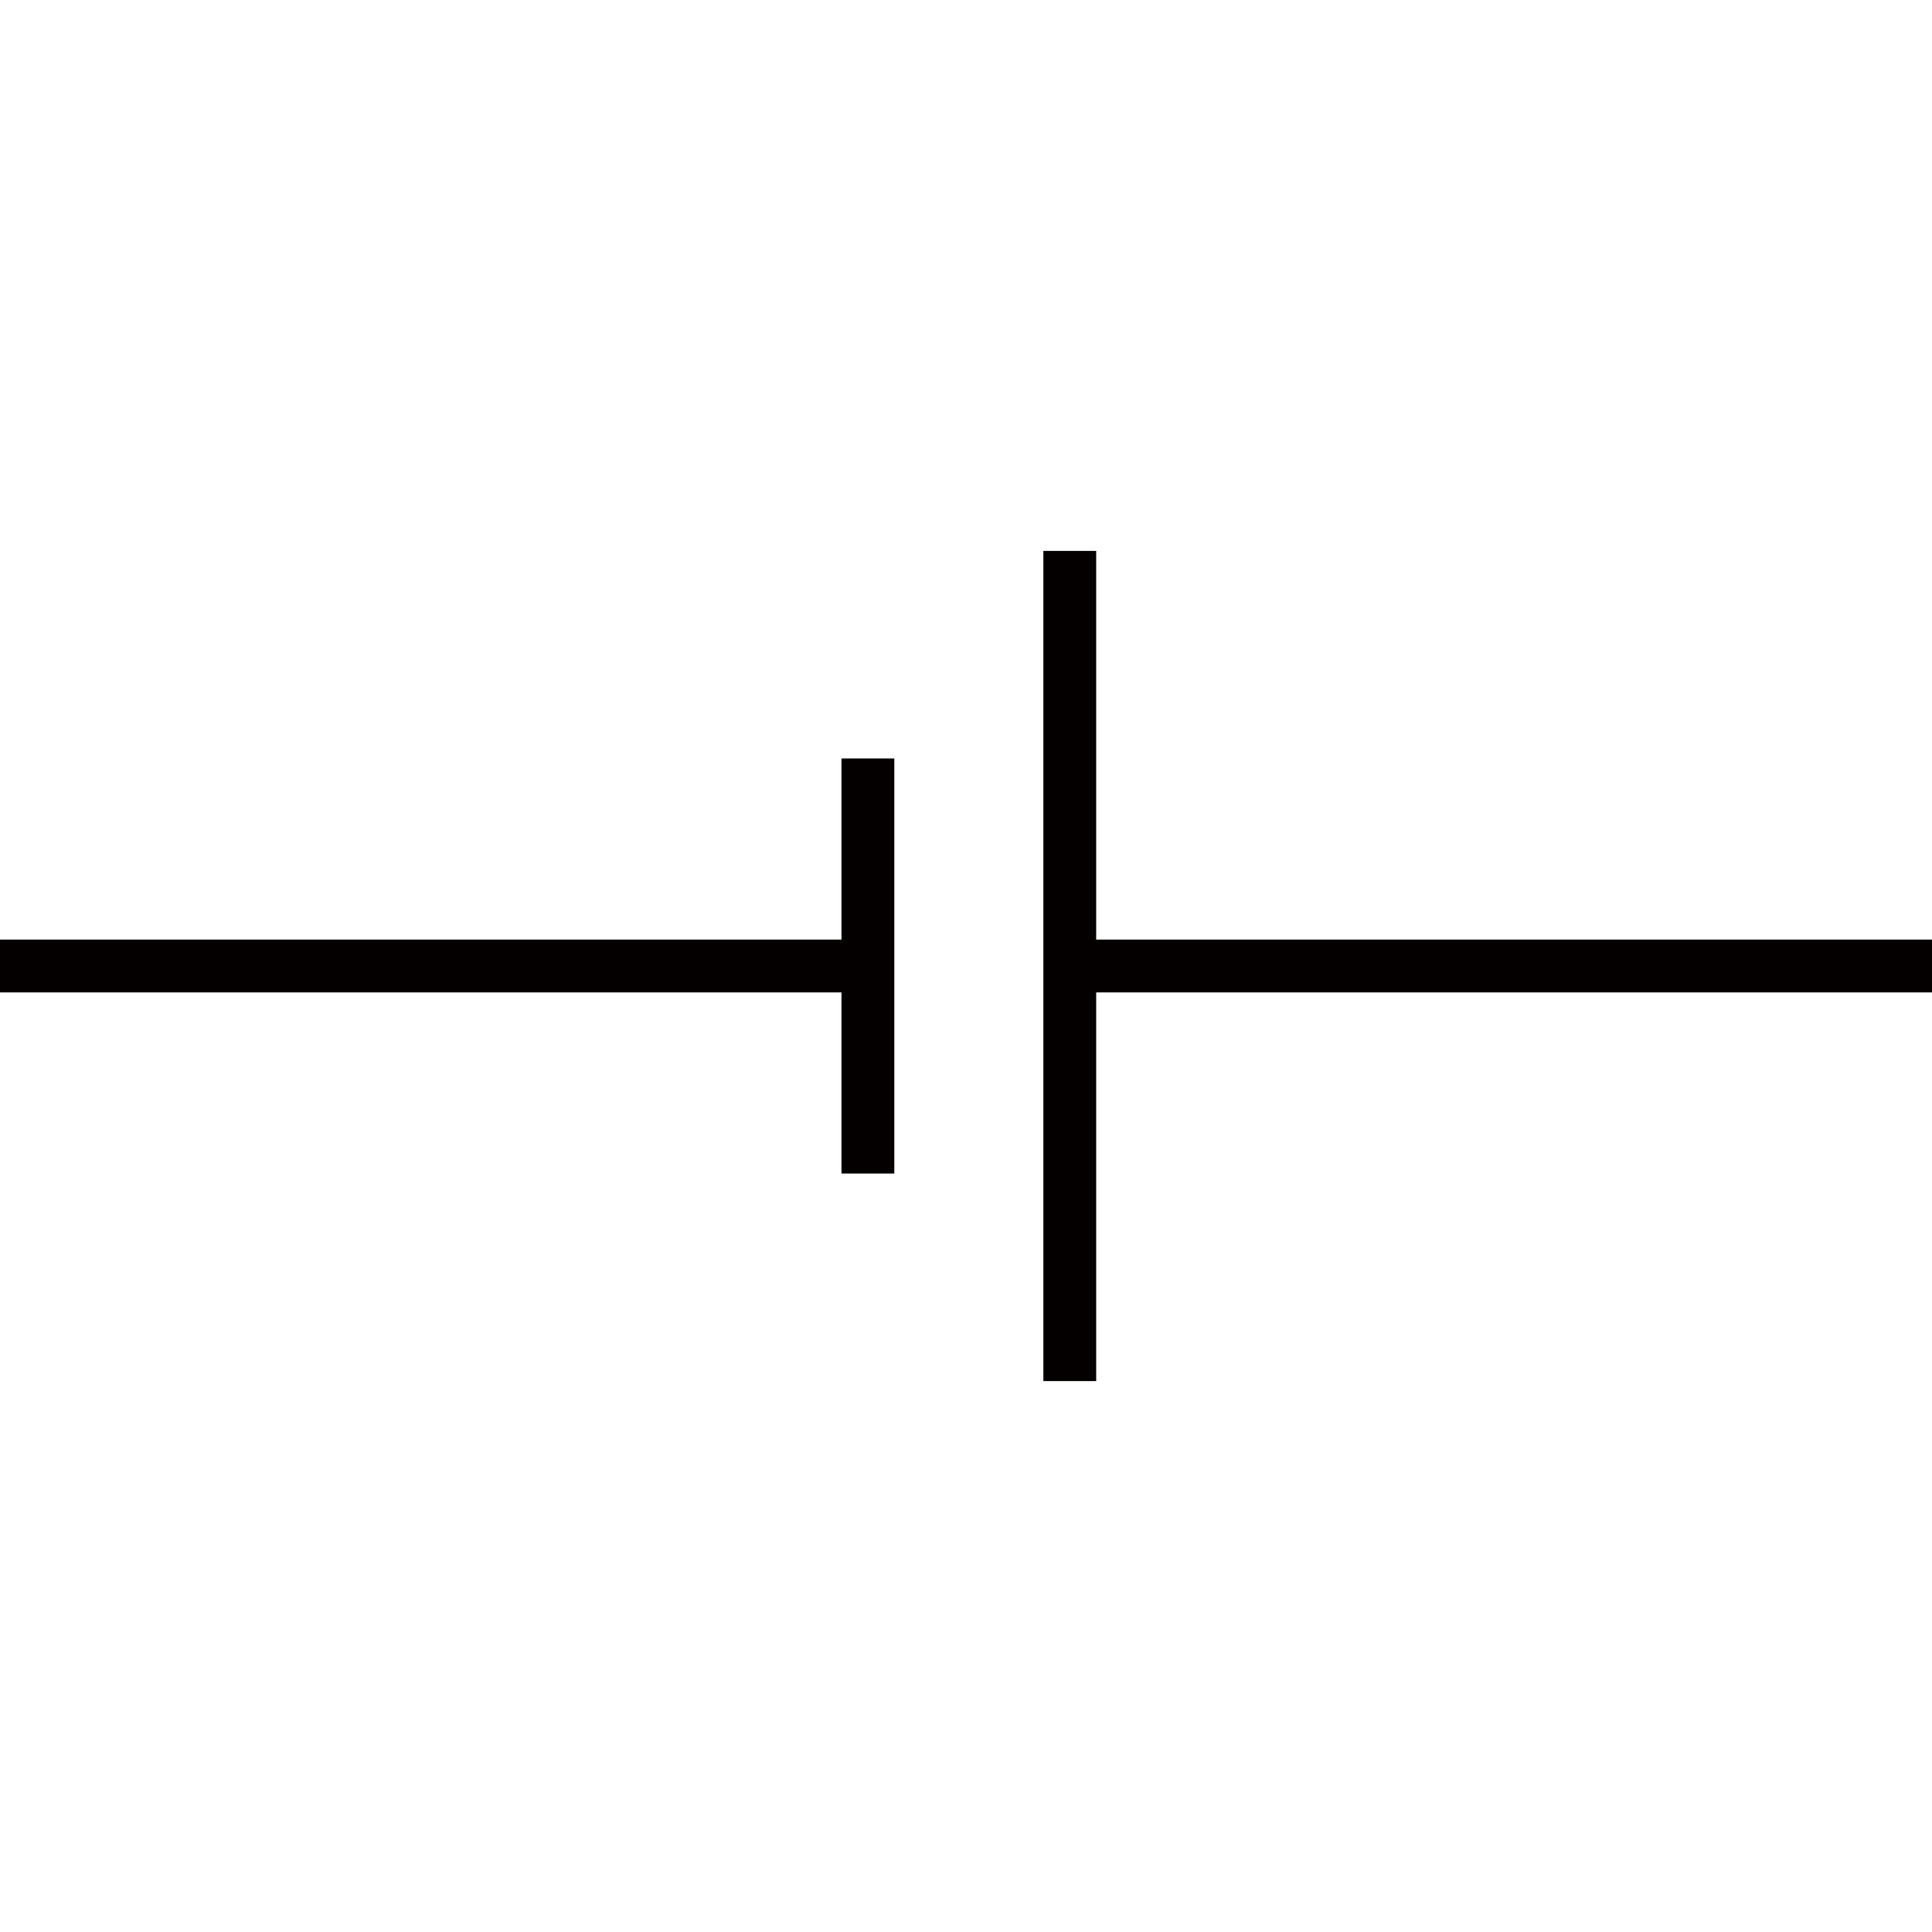 <?xml version="1.0" encoding="utf-8"?>
<!-- Generator: Adobe Illustrator 19.0.0, SVG Export Plug-In . SVG Version: 6.00 Build 0)  -->
<svg version="1.1" id="图层_1" xmlns="http://www.w3.org/2000/svg" xmlns:xlink="http://www.w3.org/1999/xlink" x="0px" y="0px"
	 viewBox="-512 -512 1024 1024" style="enable-background:new -512 -512 1024 1024;" xml:space="preserve">
<style type="text/css">
	.svg_line{fill:none;stroke:#040000;stroke-width:28;}
</style>
<g>
	<path id="Shape" class="svg_line" d="M-512,0h460"/>
	<path id="Shape_1_" class="svg_line" d="M52,0h460"/>
	<path id="Shape_2_" class="svg_line" d="M-52-110v220"/>
	<path id="Shape_3_" class="svg_line" d="M55-220v440"/>
</g>
</svg>
